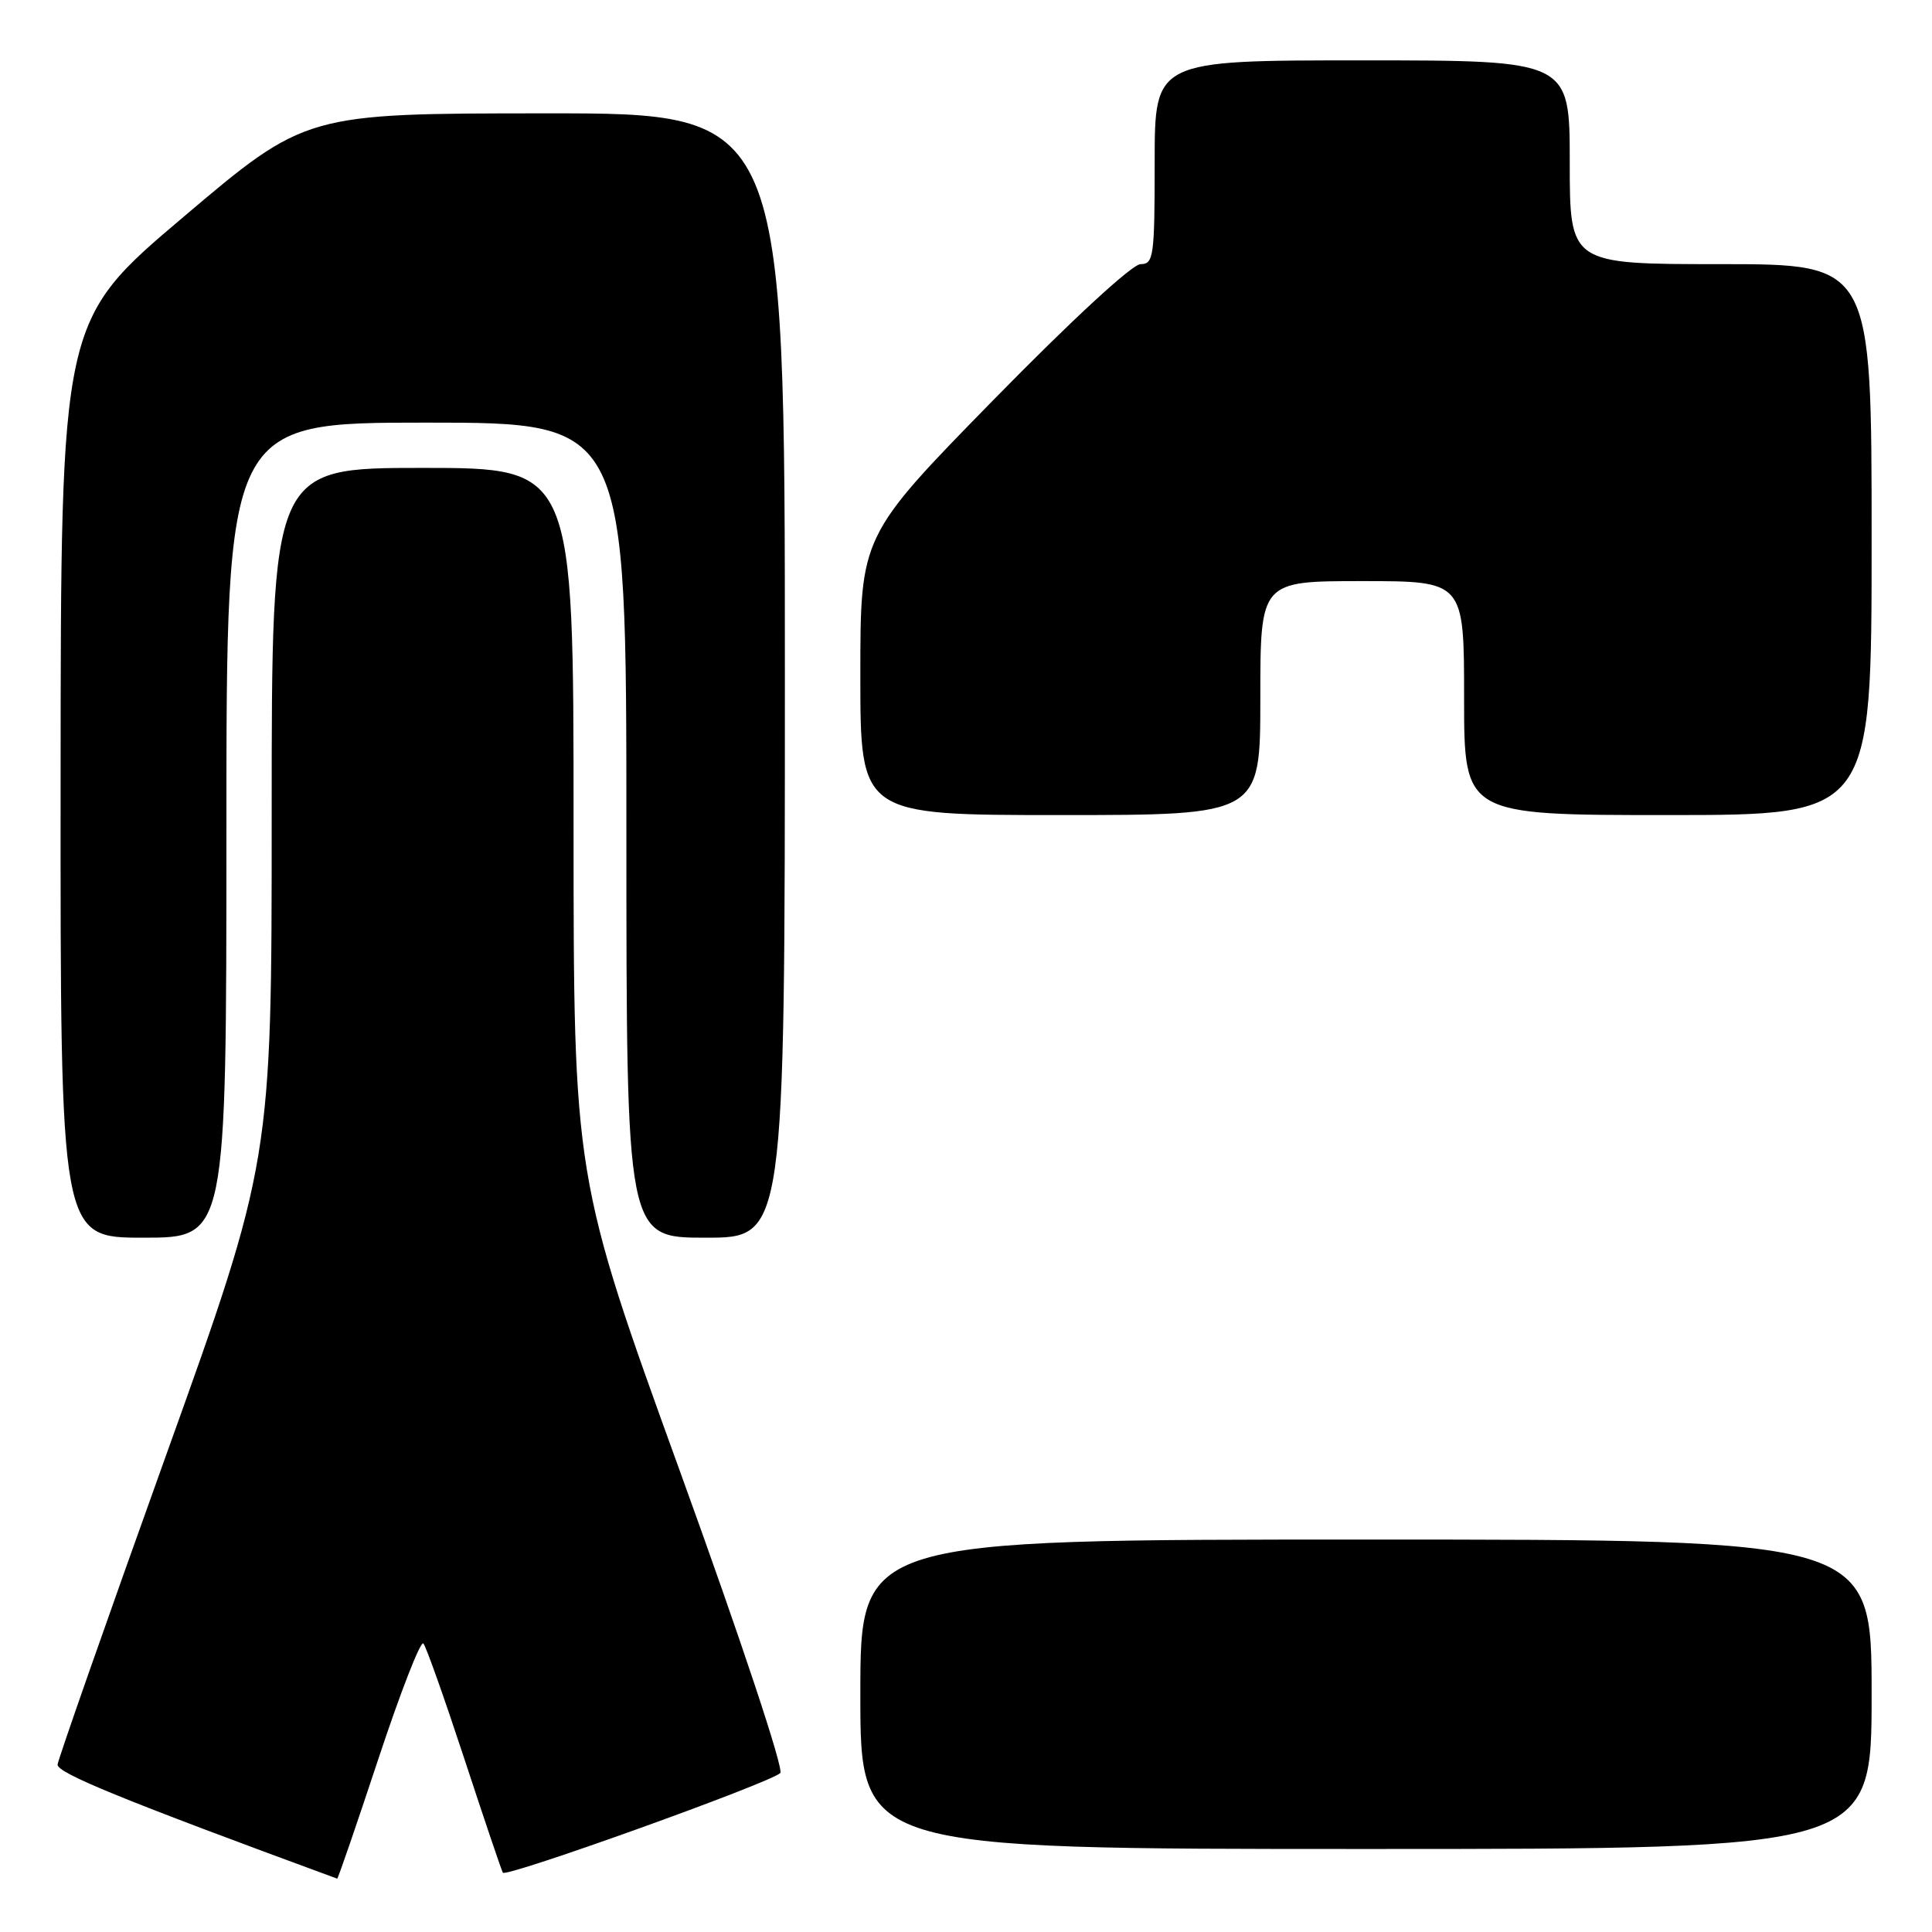<?xml version="1.0" encoding="UTF-8" standalone="no"?>
<!DOCTYPE svg PUBLIC "-//W3C//DTD SVG 1.1//EN" "http://www.w3.org/Graphics/SVG/1.1/DTD/svg11.dtd" >
<svg xmlns="http://www.w3.org/2000/svg" xmlns:xlink="http://www.w3.org/1999/xlink" version="1.1" viewBox="0 0 256 256">
 <g >
 <path fill="currentColor"
d=" M 50.15 233.02 C 53.06 224.23 55.73 217.37 56.10 217.77 C 56.46 218.17 58.89 225.03 61.51 233.00 C 64.13 240.97 66.43 247.79 66.63 248.14 C 67.01 248.83 101.91 236.30 103.39 234.94 C 103.90 234.47 98.19 217.29 90.14 195.07 C 76.00 156.02 76.00 156.02 76.00 109.01 C 76.00 62.00 76.00 62.00 56.00 62.00 C 36.00 62.00 36.00 62.00 36.00 107.93 C 36.00 153.85 36.00 153.85 21.88 193.18 C 14.12 214.80 7.71 233.09 7.63 233.81 C 7.52 234.92 16.29 238.50 44.68 248.93 C 44.78 248.97 47.24 241.81 50.15 233.02 Z  M 248.00 224.50 C 248.00 204.00 248.00 204.00 181.00 204.00 C 114.00 204.00 114.00 204.00 114.00 224.50 C 114.00 245.00 114.00 245.00 181.00 245.00 C 248.00 245.00 248.00 245.00 248.00 224.50 Z  M 30.00 110.00 C 30.00 56.00 30.00 56.00 56.50 56.00 C 83.00 56.00 83.00 56.00 83.00 110.00 C 83.00 164.00 83.00 164.00 93.50 164.00 C 104.00 164.00 104.00 164.00 104.00 89.50 C 104.00 15.00 104.00 15.00 72.25 15.02 C 40.50 15.03 40.50 15.03 24.28 28.77 C 8.06 42.50 8.06 42.50 8.03 103.25 C 8.00 164.00 8.00 164.00 19.00 164.00 C 30.00 164.00 30.00 164.00 30.00 110.00 Z  M 167.00 92.50 C 167.00 77.00 167.00 77.00 180.50 77.00 C 194.00 77.00 194.00 77.00 194.00 92.50 C 194.00 108.00 194.00 108.00 221.00 108.00 C 248.00 108.00 248.00 108.00 248.00 71.50 C 248.00 35.00 248.00 35.00 228.00 35.00 C 208.00 35.00 208.00 35.00 208.00 21.50 C 208.00 8.00 208.00 8.00 180.50 8.00 C 153.00 8.00 153.00 8.00 153.00 21.50 C 153.00 34.01 152.86 35.00 151.13 35.00 C 150.03 35.00 142.02 42.39 131.63 53.00 C 114.00 71.01 114.00 71.01 114.00 89.50 C 114.00 108.00 114.00 108.00 140.50 108.00 C 167.00 108.00 167.00 108.00 167.00 92.50 Z "/>
</g>
</svg>